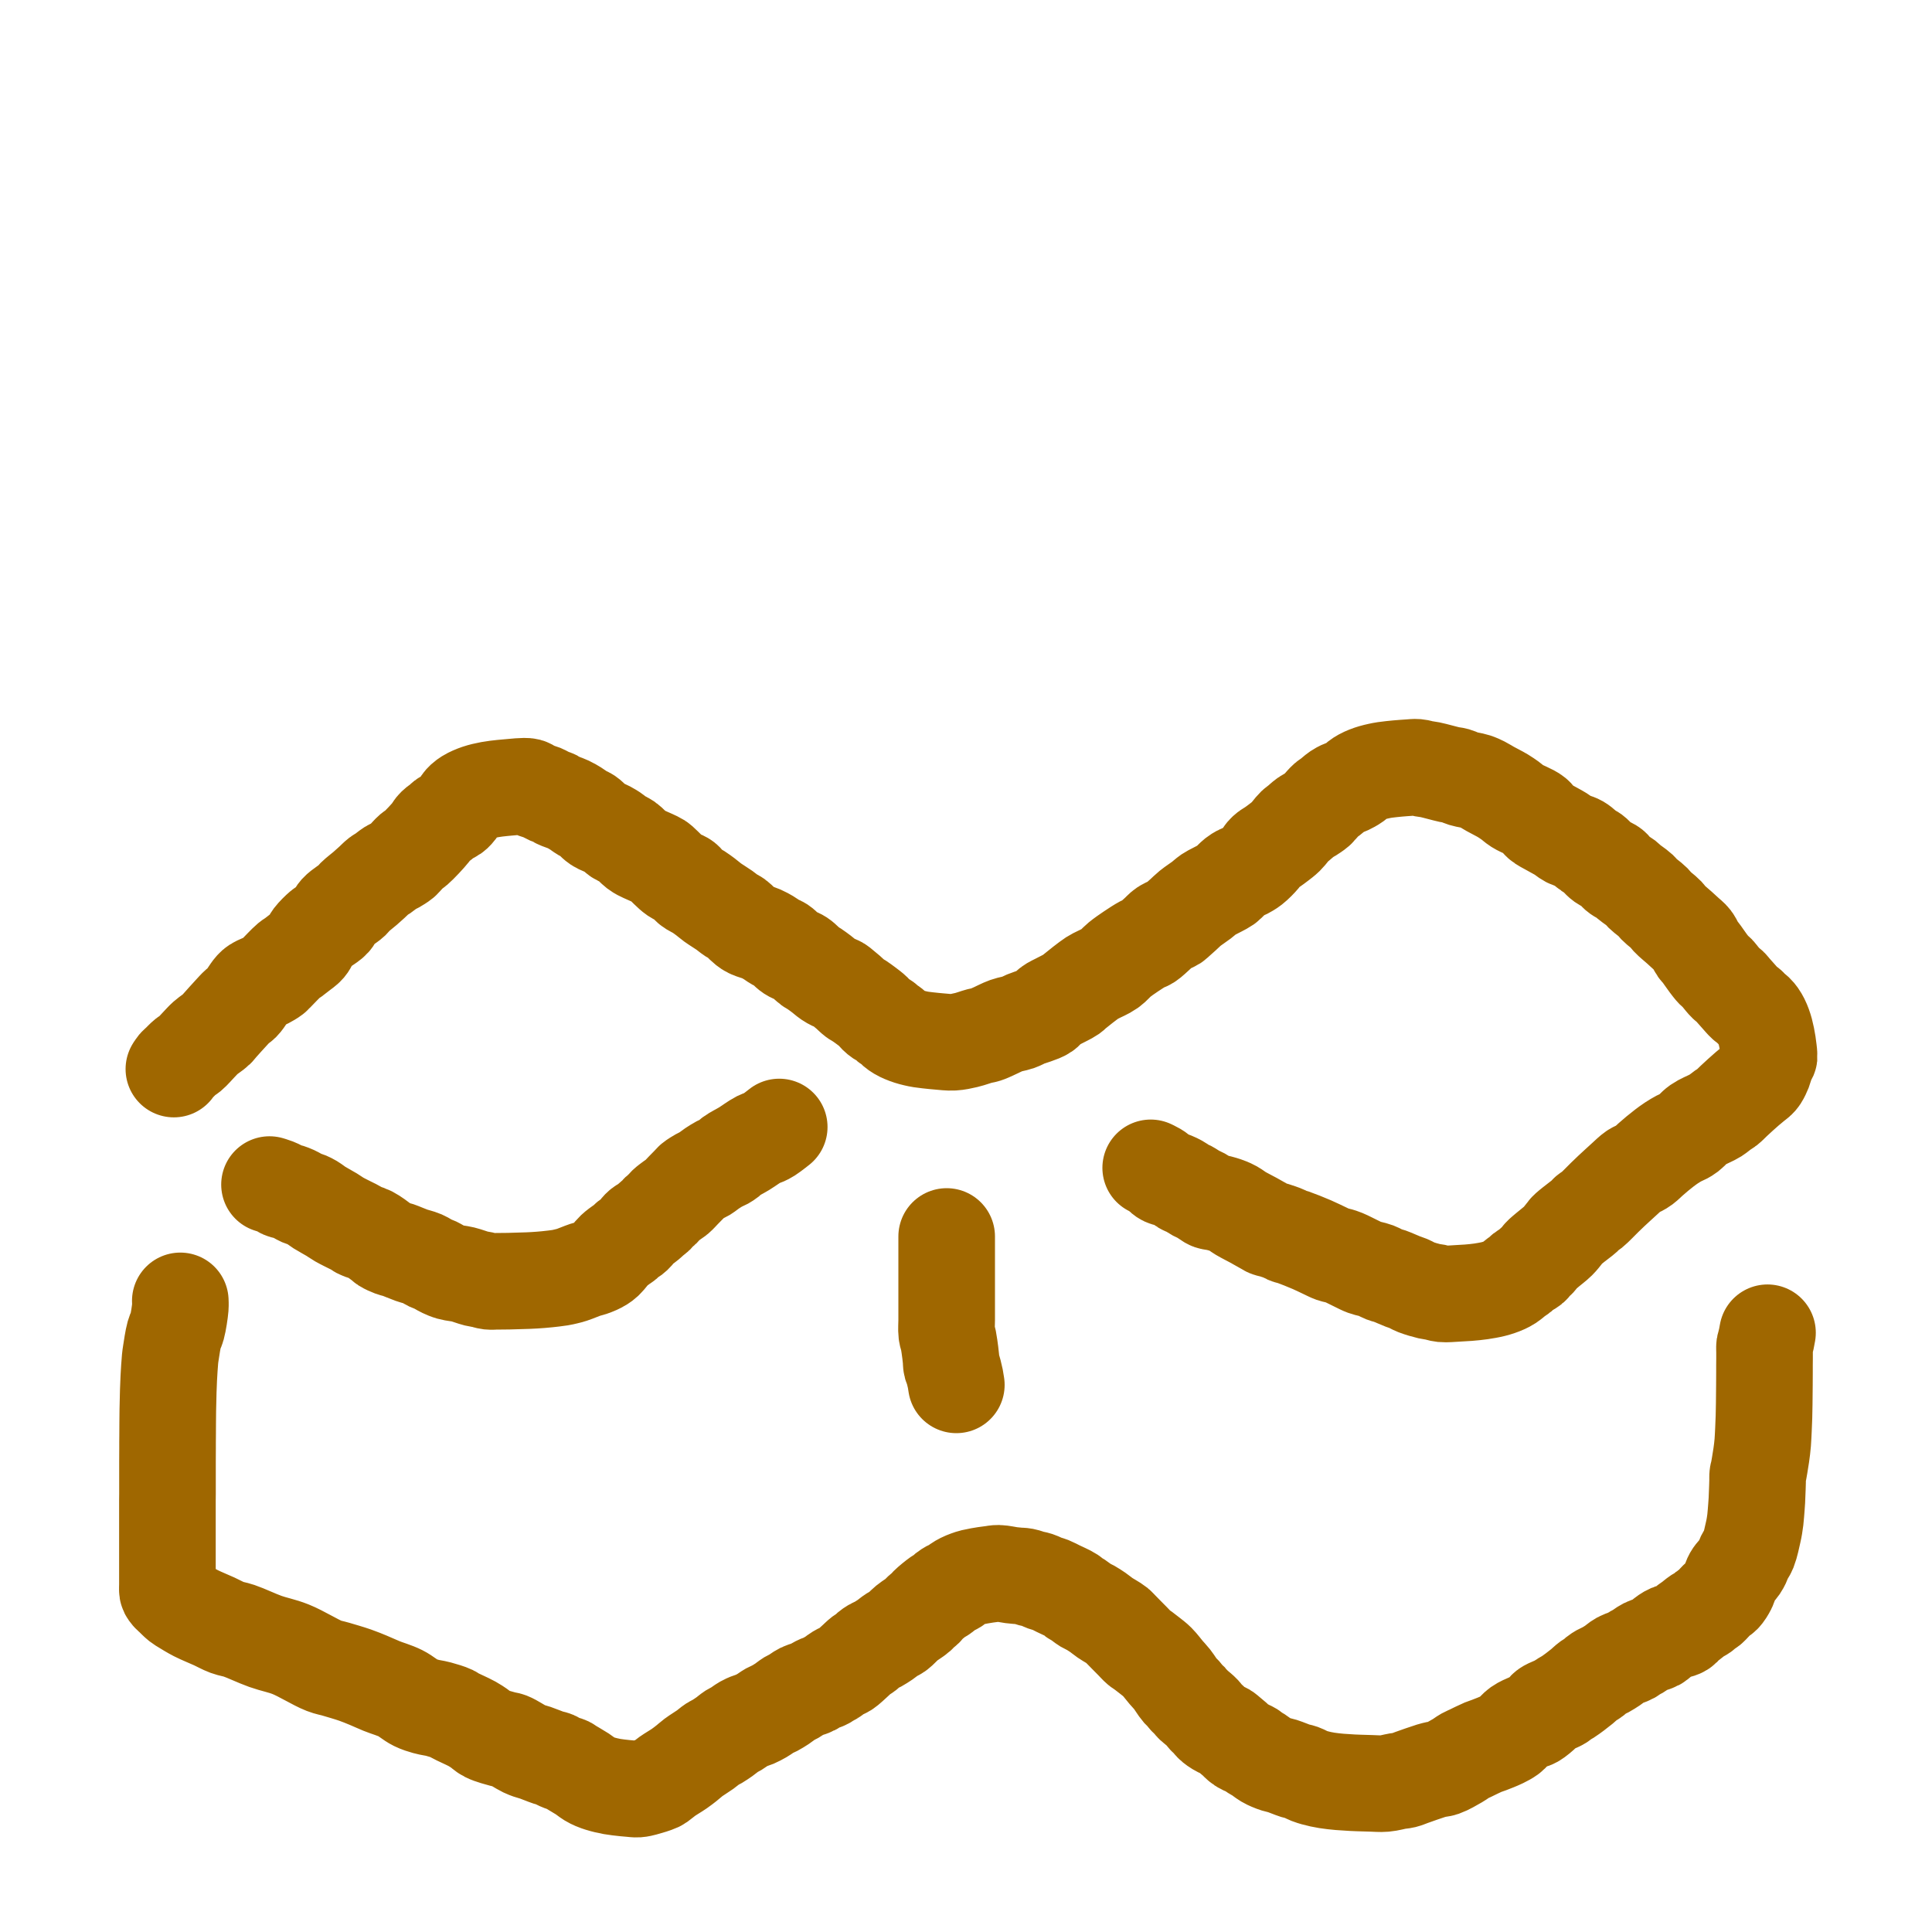<?xml version="1.0" encoding="utf-8"?>
<!-- Generator: SketchAPI 2022.10.24.12 https://api.sketch.io -->
<svg version="1.1" xmlns="http://www.w3.org/2000/svg" xmlns:xlink="http://www.w3.org/1999/xlink" xmlns:sketchjs="https://sketch.io/dtd/" sketchjs:metadata="eyJuYW1lIjoiRHJhd2luZy0xMS5za2V0Y2hwYWQiLCJzdXJmYWNlIjp7ImlzUGFpbnQiOnRydWUsIm1ldGhvZCI6ImZpbGwiLCJibGVuZCI6Im5vcm1hbCIsImVuYWJsZWQiOnRydWUsIm9wYWNpdHkiOjEsInR5cGUiOiJwYXR0ZXJuIiwicGF0dGVybiI6eyJ0eXBlIjoicGF0dGVybiIsInJlZmxlY3QiOiJuby1yZWZsZWN0IiwicmVwZWF0IjoicmVwZWF0Iiwic21vb3RoaW5nIjpmYWxzZSwic3JjIjoidHJhbnNwYXJlbnRMaWdodCIsInN4IjoxLCJzeSI6MSwieDAiOjAuNSwieDEiOjEsInkwIjowLjUsInkxIjoxfSwiaXNGaWxsIjp0cnVlfSwiY2xpcFBhdGgiOnsiZW5hYmxlZCI6dHJ1ZSwic3R5bGUiOnsic3Ryb2tlU3R5bGUiOiJibGFjayIsImxpbmVXaWR0aCI6MX19LCJkZXNjcmlwdGlvbiI6Ik1hZGUgd2l0aCBTa2V0Y2hwYWQiLCJtZXRhZGF0YSI6e30sImV4cG9ydERQSSI6NzIsImV4cG9ydEZvcm1hdCI6InBuZyIsImV4cG9ydFF1YWxpdHkiOjAuOTUsInVuaXRzIjoicHgiLCJ3aWR0aCI6MzAwLCJoZWlnaHQiOjMwMCwicGFnZXMiOlt7IndpZHRoIjozMDAsImhlaWdodCI6MzAwfV0sInV1aWQiOiI0OTBjMjAwOC0yMjBjLTRhM2YtYjZiYi03ZDlmNWFiYjg0NjMifQ==" width="300" height="300" viewBox="0 0 300 300">
<path style="fill: none; stroke: #9f6700; mix-blend-mode: source-over; stroke-dasharray: none; stroke-dashoffset: 0; stroke-linecap: round; stroke-linejoin: round; stroke-miterlimit: 4; stroke-opacity: 1; stroke-width: 15;" sketchjs:tool="pencil" d="M2.01 0 C2.01 0 2.01 0 2.01 0 2.01 0 2.044 0.578 2.01 1 1.95 1.741 1.717 3.276 1.51 4.04 1.379 4.523 1.203 4.713 1.07 5.19 0.865 5.923 0.661 7.345 0.55 8.05 0.485 8.461 0.462 8.614 0.42 9.03 0.348 9.753 0.268 11.116 0.22 12.01 0.181 12.74 0.163 13.269 0.14 14 0.111 14.898 0.085 16.101 0.07 17 0.058 17.734 0.055 18.333 0.05 19 0.045 19.667 0.044 20.448 0.04 21 0.037 21.391 0.032 21.667 0.03 22 0.028 22.333 0.031 22.609 0.03 23 0.029 23.552 0.022 24.333 0.02 25 0.018 25.667 0.02 26.448 0.02 27 0.02 27.391 0.02 27.609 0.02 28 0.02 28.552 0.023 29.448 0.02 30 0.018 30.391 0.012 30.667 0.01 31 0.008 31.333 0.01 31.667 0.01 32 0.01 32.333 0.01 32.667 0.01 33 0.01 33.333 0.01 33.667 0.01 34 0.01 34.333 0.01 34.609 0.01 35 0.01 35.552 0.01 36.448 0.01 37 0.01 37.391 0.01 37.667 0.01 38 0.01 38.333 0.01 38.667 0.01 39 0.01 39.333 0.01 39.667 0.01 40 0.01 40.333 0.01 40.667 0.01 41 0.01 41.333 0.01 41.667 0.01 42 0.01 42.333 0.01 42.667 0.01 43 0.01 43.333 0.01 43.667 0.01 44 0.01 44.333 -0.02 44.815 0.01 45 0.022 45.073 0.03 45.091 0.06 45.15 0.11 45.249 0.212 45.396 0.32 45.52 0.45 45.669 0.61 45.791 0.8 45.97 1.079 46.232 1.514 46.692 1.83 46.94 2.065 47.125 2.21 47.197 2.49 47.37 2.962 47.66 3.703 48.123 4.42 48.49 5.27 48.925 6.411 49.371 7.28 49.77 8.013 50.107 8.634 50.474 9.3 50.72 9.913 50.946 10.4 50.977 11.12 51.22 12.224 51.593 13.866 52.393 15.23 52.88 16.542 53.348 17.776 53.549 19.15 54.1 20.781 54.754 23.032 56.169 24.33 56.67 25.069 56.955 25.454 56.98 26.13 57.18 27.008 57.44 28.243 57.794 29.15 58.11 29.91 58.375 30.535 58.638 31.22 58.92 31.905 59.202 32.514 59.496 33.26 59.8 34.15 60.162 35.311 60.478 36.21 60.93 37.042 61.348 37.767 62.026 38.49 62.38 39.081 62.67 39.602 62.823 40.19 62.99 40.798 63.162 41.44 63.218 42.08 63.39 42.762 63.573 43.756 63.872 44.16 64.07 44.342 64.159 44.344 64.212 44.53 64.32 45.021 64.604 46.601 65.278 47.32 65.68 47.796 65.946 48.093 66.153 48.47 66.41 48.85 66.669 49.116 66.987 49.59 67.23 50.251 67.569 51.511 67.888 52.16 68.07 52.548 68.178 52.73 68.148 53.1 68.29 53.709 68.524 54.808 69.273 55.39 69.55 55.733 69.713 55.943 69.789 56.23 69.89 56.522 69.993 56.771 70.039 57.13 70.16 57.683 70.346 58.655 70.76 59.21 70.94 59.572 71.057 59.893 71.09 60.12 71.19 60.27 71.256 60.326 71.333 60.47 71.41 60.681 71.523 61.002 71.663 61.28 71.77 61.565 71.88 61.935 71.95 62.16 72.06 62.316 72.137 62.357 72.199 62.53 72.31 62.917 72.557 63.892 73.102 64.44 73.46 64.872 73.742 65.222 74.05 65.57 74.26 65.845 74.426 66.073 74.535 66.34 74.65 66.615 74.769 66.907 74.867 67.2 74.96 67.5 75.055 67.81 75.135 68.12 75.21 68.433 75.285 68.75 75.354 69.07 75.41 69.393 75.467 69.723 75.508 70.05 75.55 70.376 75.592 70.702 75.627 71.03 75.66 71.359 75.693 71.689 75.725 72.02 75.75 72.352 75.775 72.684 75.833 73.02 75.81 73.367 75.786 73.664 75.706 74.07 75.6 74.652 75.448 75.754 75.113 76.16 74.92 76.342 74.833 76.377 74.789 76.53 74.68 76.802 74.487 77.208 74.128 77.63 73.83 78.162 73.454 78.954 73.003 79.49 72.63 79.916 72.333 80.243 72.078 80.61 71.79 80.977 71.502 81.274 71.21 81.69 70.9 82.212 70.511 82.991 70.05 83.52 69.67 83.941 69.368 84.289 69.041 84.63 68.82 84.894 68.649 85.1 68.582 85.37 68.42 85.715 68.213 86.144 67.926 86.52 67.66 86.898 67.393 87.29 67.039 87.63 66.82 87.895 66.65 88.101 66.582 88.37 66.42 88.713 66.213 89.158 65.858 89.51 65.66 89.791 65.502 90.027 65.402 90.3 65.29 90.583 65.174 90.871 65.113 91.18 64.98 91.547 64.822 91.967 64.602 92.35 64.38 92.741 64.153 93.146 63.827 93.5 63.63 93.782 63.473 94.006 63.412 94.29 63.26 94.644 63.071 95.071 62.81 95.45 62.56 95.834 62.307 96.233 61.962 96.58 61.75 96.852 61.584 97.065 61.519 97.34 61.36 97.688 61.159 98.056 60.834 98.49 60.62 98.989 60.374 99.834 60.196 100.19 60.01 100.371 59.916 100.417 59.832 100.57 59.74 100.778 59.614 101.073 59.465 101.34 59.35 101.615 59.231 101.978 59.159 102.2 59.04 102.36 58.955 102.427 58.855 102.58 58.76 102.786 58.633 103.13 58.513 103.34 58.37 103.512 58.252 103.604 58.113 103.77 57.99 103.967 57.844 104.216 57.698 104.46 57.57 104.715 57.436 104.975 57.396 105.27 57.21 105.706 56.935 106.295 56.342 106.74 55.95 107.119 55.616 107.459 55.252 107.78 55.01 108.025 54.825 108.273 54.736 108.47 54.58 108.642 54.443 108.743 54.28 108.91 54.14 109.095 53.985 109.313 53.833 109.54 53.7 109.781 53.558 110.039 53.476 110.32 53.32 110.671 53.125 111.094 52.856 111.47 52.6 111.851 52.34 112.245 51.985 112.59 51.77 112.86 51.602 113.071 51.575 113.35 51.38 113.776 51.082 114.286 50.458 114.81 50.03 115.359 49.582 116.196 49.107 116.58 48.76 116.794 48.566 116.861 48.406 117.03 48.25 117.206 48.088 117.446 47.975 117.62 47.81 117.788 47.65 117.853 47.486 118.06 47.28 118.424 46.917 119.264 46.233 119.71 45.92 119.987 45.726 120.22 45.653 120.42 45.5 120.59 45.369 120.684 45.213 120.85 45.08 121.04 44.928 121.275 44.781 121.51 44.65 121.757 44.513 122.085 44.417 122.3 44.28 122.47 44.172 122.557 44.045 122.72 43.93 122.919 43.79 123.172 43.644 123.42 43.52 123.681 43.389 123.965 43.274 124.25 43.17 124.541 43.064 124.791 42.978 125.15 42.89 125.665 42.763 126.528 42.624 127.06 42.54 127.44 42.48 127.712 42.45 128.04 42.41 128.369 42.37 128.643 42.294 129.03 42.3 129.583 42.309 130.487 42.522 131.04 42.59 131.427 42.637 131.7 42.66 132.03 42.69 132.36 42.72 132.683 42.706 133.02 42.77 133.388 42.839 133.789 43.014 134.15 43.11 134.476 43.197 134.765 43.223 135.09 43.33 135.462 43.452 135.884 43.695 136.25 43.83 136.566 43.947 136.835 43.985 137.15 44.11 137.52 44.257 137.878 44.463 138.32 44.68 138.898 44.964 139.908 45.397 140.32 45.67 140.528 45.808 140.584 45.921 140.75 46.04 140.948 46.182 141.186 46.284 141.44 46.45 141.775 46.669 142.222 47.049 142.57 47.26 142.844 47.426 143.062 47.492 143.34 47.65 143.689 47.849 144.115 48.121 144.49 48.38 144.868 48.641 145.175 48.917 145.6 49.21 146.138 49.581 147.082 50.078 147.48 50.4 147.691 50.571 147.744 50.67 147.92 50.85 148.184 51.12 148.579 51.524 148.91 51.86 149.242 52.197 149.578 52.534 149.91 52.87 150.241 53.204 150.595 53.615 150.9 53.87 151.127 54.06 151.301 54.135 151.54 54.31 151.86 54.543 152.278 54.868 152.64 55.16 153.005 55.454 153.355 55.704 153.72 56.07 154.169 56.519 154.675 57.217 155.09 57.7 155.428 58.093 155.697 58.351 156.02 58.76 156.423 59.27 156.948 60.166 157.29 60.55 157.478 60.76 157.628 60.824 157.78 60.99 157.943 61.168 158.065 61.412 158.23 61.59 158.387 61.76 158.583 61.872 158.74 62.04 158.904 62.214 159.024 62.447 159.19 62.62 159.352 62.789 159.515 62.892 159.72 63.07 160.012 63.323 160.504 63.711 160.77 64 160.965 64.211 161.054 64.422 161.22 64.6 161.379 64.77 161.581 64.882 161.74 65.05 161.902 65.222 162.015 65.449 162.18 65.62 162.343 65.789 162.522 65.93 162.72 66.07 162.933 66.221 163.172 66.366 163.42 66.49 163.68 66.62 164.03 66.701 164.25 66.83 164.416 66.928 164.485 67.015 164.65 67.15 164.923 67.375 165.375 67.751 165.73 68.06 166.085 68.368 166.376 68.731 166.78 69 167.222 69.293 167.96 69.503 168.3 69.72 168.494 69.844 168.557 69.955 168.72 70.07 168.919 70.21 169.162 70.314 169.42 70.48 169.758 70.697 170.21 71.072 170.56 71.28 170.835 71.443 171.063 71.545 171.33 71.66 171.606 71.779 171.895 71.887 172.19 71.98 172.492 72.075 172.752 72.105 173.12 72.22 173.677 72.394 174.633 72.806 175.19 72.98 175.558 73.095 175.798 73.105 176.12 73.22 176.491 73.353 176.915 73.616 177.28 73.76 177.592 73.883 177.868 73.964 178.17 74.05 178.475 74.137 178.787 74.212 179.1 74.28 179.416 74.349 179.738 74.408 180.06 74.46 180.384 74.512 180.712 74.552 181.04 74.59 181.369 74.628 181.643 74.658 182.03 74.69 182.578 74.736 183.47 74.791 184.02 74.82 184.41 74.841 184.63 74.846 185.02 74.86 185.57 74.879 186.346 74.905 187.01 74.92 187.676 74.935 188.341 75.008 189.01 74.95 189.695 74.891 190.51 74.653 191.07 74.56 191.453 74.496 191.707 74.502 192.04 74.42 192.411 74.328 192.716 74.176 193.19 74.01 193.952 73.743 195.463 73.196 196.18 72.98 196.575 72.861 196.796 72.81 197.11 72.74 197.426 72.67 197.693 72.69 198.07 72.56 198.681 72.35 199.726 71.744 200.35 71.38 200.806 71.114 201.146 70.827 201.5 70.63 201.782 70.473 201.966 70.413 202.29 70.26 202.808 70.015 203.772 69.523 204.31 69.3 204.656 69.157 204.83 69.124 205.18 68.99 205.723 68.781 206.659 68.424 207.24 68.14 207.69 67.92 208.114 67.69 208.4 67.48 208.592 67.339 208.664 67.237 208.84 67.07 209.11 66.814 209.465 66.37 209.86 66.09 210.286 65.788 210.899 65.537 211.33 65.35 211.653 65.21 211.888 65.206 212.2 65.03 212.643 64.78 213.323 64.19 213.66 63.86 213.866 63.658 213.875 63.502 214.11 63.32 214.547 62.981 215.865 62.558 216.3 62.28 216.507 62.148 216.556 62.044 216.72 61.93 216.921 61.79 217.17 61.686 217.43 61.52 217.768 61.304 218.189 60.996 218.56 60.72 218.932 60.443 219.299 60.156 219.66 59.86 220.023 59.563 220.401 59.175 220.73 58.94 220.979 58.762 221.231 58.682 221.43 58.53 221.603 58.398 221.702 58.236 221.87 58.1 222.059 57.947 222.288 57.802 222.52 57.67 222.766 57.53 223.026 57.445 223.31 57.29 223.662 57.097 224.083 56.833 224.46 56.58 224.843 56.323 225.162 55.995 225.59 55.76 226.071 55.495 226.88 55.309 227.23 55.11 227.415 55.005 227.464 54.911 227.62 54.81 227.825 54.678 228.098 54.572 228.37 54.41 228.715 54.205 229.079 53.877 229.51 53.66 230.006 53.41 230.846 53.231 231.2 53.04 231.381 52.942 231.422 52.882 231.58 52.76 231.852 52.551 232.334 52.108 232.67 51.88 232.93 51.704 233.096 51.602 233.4 51.47 233.852 51.274 234.72 51.182 235.16 50.91 235.495 50.703 235.661 50.352 235.91 50.14 236.121 49.961 236.303 49.874 236.54 49.7 236.86 49.464 237.31 49.063 237.65 48.84 237.911 48.669 238.176 48.587 238.38 48.44 238.551 48.316 238.644 48.169 238.81 48.04 239.003 47.89 239.286 47.766 239.48 47.61 239.653 47.47 239.752 47.341 239.93 47.16 240.197 46.889 240.615 46.397 240.92 46.14 241.143 45.952 241.347 45.916 241.55 45.71 241.83 45.426 242.122 44.952 242.35 44.5 242.604 43.997 242.676 43.331 242.97 42.81 243.269 42.279 243.861 41.763 244.14 41.35 244.326 41.074 244.427 40.876 244.55 40.62 244.678 40.354 244.747 40.078 244.89 39.78 245.063 39.419 245.345 39.103 245.54 38.62 245.823 37.917 246.095 36.578 246.25 35.9 246.342 35.5 246.385 35.262 246.44 34.94 246.495 34.618 246.536 34.351 246.58 33.97 246.642 33.427 246.707 32.539 246.75 31.99 246.78 31.6 246.798 31.38 246.82 30.99 246.85 30.44 246.881 29.55 246.9 29 246.914 28.61 246.922 28.333 246.93 28 246.938 27.667 246.915 27.193 246.95 27 246.965 26.918 246.986 26.923 247.01 26.83 247.107 26.457 247.393 24.666 247.5 23.96 247.562 23.548 247.592 23.308 247.63 22.98 247.668 22.651 247.7 22.377 247.73 21.99 247.773 21.442 247.814 20.55 247.84 20 247.859 19.61 247.867 19.333 247.88 19 247.893 18.667 247.91 18.333 247.92 18 247.93 17.667 247.933 17.333 247.94 17 247.947 16.667 247.955 16.333 247.96 16 247.965 15.667 247.967 15.333 247.97 15 247.973 14.667 247.977 14.333 247.98 14 247.983 13.667 247.987 13.391 247.99 13 247.994 12.448 247.999 11.552 248 11 248.001 10.609 247.998 10.333 248 10 248.002 9.667 248.008 9.333 248.01 9 248.012 8.667 248.01 8.333 248.01 8 248.01 7.667 247.981 7.189 248.01 7 248.022 6.923 248.039 6.916 248.06 6.84 248.111 6.659 248.222 6.223 248.29 5.91 248.359 5.594 248.47 4.95 248.47 4.95 " transform="matrix(1,0,0,1,25.987,202)"/>
<path style="fill: none; stroke: #9f6700; mix-blend-mode: source-over; stroke-dasharray: none; stroke-dashoffset: 0; stroke-linecap: round; stroke-linejoin: round; stroke-miterlimit: 4; stroke-opacity: 1; stroke-width: 15;" sketchjs:tool="pencil" d="M0.03 0 C0.03 0 0.03 0 0.03 0 0.03 0 0.03 1.448 0.03 2 0.03 2.391 0.03 2.609 0.03 3 0.03 3.552 0.03 4.333 0.03 5 0.03 5.667 0.03 6.333 0.03 7 0.03 7.667 0.03 8.333 0.03 9 0.03 9.667 0.03 10.333 0.03 11 0.03 11.667 0.03 12.333 0.03 13 0.03 13.667 -0.039 14.437 0.03 15 0.081 15.422 0.217 15.672 0.3 16.09 0.409 16.642 0.52 17.491 0.59 18.03 0.64 18.414 0.668 18.69 0.7 19.02 0.732 19.35 0.726 19.801 0.78 20.01 0.807 20.113 0.843 20.13 0.88 20.23 0.954 20.427 1.069 20.825 1.15 21.13 1.232 21.439 1.307 21.753 1.37 22.07 1.434 22.39 1.53 23.04 1.53 23.04 " transform="matrix(1,0,0,1,146.969,192)"/>
<path style="fill: none; stroke: #9f6700; mix-blend-mode: source-over; stroke-dasharray: none; stroke-dashoffset: 0; stroke-linecap: round; stroke-linejoin: round; stroke-miterlimit: 4; stroke-opacity: 1; stroke-width: 15;" sketchjs:tool="pencil" d="M0 46.87 C0 46.87 0 46.87 0 46.87 0 46.87 0.207 46.517 0.34 46.36 0.476 46.199 0.624 46.096 0.81 45.92 1.086 45.659 1.516 45.19 1.83 44.94 2.064 44.754 2.241 44.715 2.49 44.51 2.892 44.178 3.486 43.476 3.92 43.03 4.28 42.661 4.521 42.365 4.91 42.02 5.39 41.593 6.246 41.061 6.62 40.7 6.834 40.494 6.89 40.368 7.07 40.16 7.324 39.866 7.695 39.458 8.01 39.11 8.325 38.762 8.639 38.413 8.96 38.07 9.282 37.726 9.639 37.309 9.94 37.05 10.161 36.86 10.326 36.842 10.56 36.61 11.015 36.159 11.821 34.746 12.24 34.29 12.443 34.069 12.521 33.999 12.75 33.85 13.112 33.615 13.811 33.381 14.28 33.13 14.7 32.905 15.155 32.653 15.44 32.43 15.633 32.279 15.68 32.19 15.88 31.99 16.306 31.564 17.384 30.403 17.88 29.99 18.14 29.774 18.281 29.725 18.52 29.55 18.84 29.317 19.258 28.991 19.62 28.7 19.984 28.408 20.393 28.161 20.7 27.8 21.022 27.421 21.157 26.896 21.49 26.46 21.87 25.963 22.51 25.342 22.9 25.01 23.14 24.806 23.293 24.744 23.53 24.57 23.85 24.334 24.327 24.059 24.64 23.71 24.965 23.347 25.049 22.846 25.43 22.42 25.947 21.842 27.186 21.139 27.63 20.71 27.853 20.494 27.871 20.38 28.08 20.17 28.444 19.804 29.229 19.217 29.71 18.8 30.101 18.461 30.412 18.176 30.76 17.86 31.109 17.543 31.481 17.144 31.8 16.9 32.039 16.718 32.222 16.649 32.47 16.48 32.8 16.255 33.246 15.865 33.59 15.65 33.858 15.483 34.068 15.419 34.34 15.26 34.687 15.057 35.207 14.747 35.49 14.51 35.684 14.347 35.754 14.226 35.93 14.04 36.191 13.764 36.607 13.277 36.91 13.02 37.133 12.832 37.278 12.814 37.54 12.59 38.101 12.111 39.478 10.637 39.94 10.05 40.159 9.771 40.213 9.582 40.37 9.39 40.512 9.217 40.655 9.08 40.83 8.94 41.024 8.785 41.3 8.669 41.49 8.51 41.661 8.366 41.724 8.198 41.93 8.04 42.255 7.79 43.023 7.51 43.35 7.28 43.546 7.142 43.642 7.042 43.78 6.89 43.937 6.718 44.094 6.508 44.23 6.29 44.376 6.057 44.477 5.74 44.62 5.53 44.738 5.358 44.851 5.237 45 5.1 45.168 4.945 45.375 4.794 45.59 4.66 45.822 4.515 46.086 4.388 46.35 4.27 46.622 4.148 46.91 4.038 47.2 3.94 47.496 3.841 47.802 3.756 48.11 3.68 48.422 3.603 48.74 3.538 49.06 3.48 49.383 3.421 49.713 3.373 50.04 3.33 50.366 3.287 50.692 3.253 51.02 3.22 51.349 3.187 51.591 3.158 52.01 3.13 52.738 3.081 54.454 2.857 55 3 55.23 3.06 55.274 3.187 55.45 3.28 55.677 3.4 55.981 3.533 56.26 3.64 56.547 3.75 56.838 3.801 57.15 3.93 57.519 4.082 57.956 4.361 58.32 4.52 58.625 4.653 58.955 4.723 59.18 4.84 59.342 4.924 59.388 5.012 59.57 5.11 59.922 5.298 60.716 5.526 61.21 5.76 61.64 5.964 61.998 6.175 62.38 6.41 62.768 6.648 63.169 6.977 63.52 7.18 63.798 7.341 64.015 7.368 64.3 7.56 64.729 7.849 65.241 8.526 65.76 8.87 66.242 9.19 66.823 9.337 67.29 9.59 67.708 9.816 68.156 10.076 68.44 10.3 68.633 10.452 68.675 10.59 68.88 10.74 69.211 10.982 69.866 11.166 70.33 11.49 70.841 11.847 71.383 12.519 71.79 12.83 72.049 13.028 72.23 13.129 72.47 13.26 72.722 13.397 72.943 13.477 73.27 13.63 73.79 13.873 74.878 14.317 75.29 14.58 75.494 14.71 75.52 14.763 75.71 14.93 76.143 15.309 77.119 16.385 77.79 16.84 78.307 17.191 78.902 17.256 79.3 17.57 79.646 17.843 79.77 18.266 80.1 18.55 80.463 18.862 81.002 19.059 81.42 19.33 81.817 19.587 82.179 19.853 82.55 20.13 82.923 20.409 83.229 20.695 83.65 21 84.178 21.383 84.957 21.844 85.49 22.22 85.914 22.519 86.268 22.841 86.61 23.06 86.875 23.23 87.076 23.263 87.35 23.46 87.772 23.763 88.405 24.505 88.81 24.82 89.066 25.019 89.196 25.11 89.48 25.25 89.908 25.461 90.674 25.638 91.18 25.86 91.611 26.049 91.959 26.246 92.34 26.47 92.73 26.699 93.136 27.023 93.49 27.22 93.772 27.377 93.991 27.401 94.28 27.59 94.713 27.873 95.23 28.539 95.75 28.88 96.234 29.197 96.796 29.283 97.28 29.6 97.8 29.941 98.34 30.589 98.75 30.89 99.013 31.083 99.186 31.141 99.44 31.31 99.772 31.531 100.191 31.841 100.56 32.12 100.931 32.401 101.324 32.763 101.66 32.99 101.918 33.164 102.126 33.277 102.38 33.4 102.645 33.528 102.998 33.614 103.22 33.74 103.385 33.833 103.456 33.911 103.62 34.04 103.895 34.257 104.345 34.634 104.7 34.94 105.055 35.247 105.426 35.64 105.75 35.88 105.995 36.062 106.185 36.132 106.44 36.3 106.774 36.521 107.201 36.829 107.57 37.11 107.941 37.392 108.386 37.718 108.66 37.99 108.855 38.184 108.943 38.373 109.11 38.54 109.277 38.707 109.457 38.853 109.66 38.99 109.88 39.138 110.187 39.24 110.39 39.39 110.562 39.518 110.654 39.678 110.82 39.81 111.01 39.961 111.289 40.073 111.48 40.23 111.654 40.373 111.76 40.553 111.93 40.7 112.114 40.858 112.326 41.007 112.55 41.14 112.788 41.282 113.053 41.405 113.32 41.52 113.596 41.639 113.886 41.746 114.18 41.84 114.479 41.936 114.789 42.017 115.1 42.09 115.415 42.164 115.682 42.221 116.06 42.28 116.597 42.364 117.477 42.453 118.02 42.51 118.405 42.55 118.623 42.572 119.01 42.6 119.558 42.64 120.335 42.748 121 42.71 121.678 42.671 122.361 42.52 123.04 42.36 123.738 42.196 124.569 41.877 125.13 41.73 125.503 41.632 125.744 41.624 126.07 41.52 126.444 41.401 126.798 41.223 127.24 41.03 127.826 40.775 128.601 40.347 129.27 40.11 129.886 39.891 130.565 39.82 131.1 39.63 131.541 39.474 131.789 39.302 132.27 39.1 133.023 38.783 134.562 38.399 135.2 37.96 135.59 37.692 135.664 37.348 135.99 37.09 136.369 36.79 136.875 36.594 137.38 36.32 137.978 35.995 138.942 35.557 139.35 35.27 139.558 35.124 139.568 35.057 139.78 34.88 140.306 34.441 141.968 33.123 142.62 32.7 142.936 32.495 143.053 32.463 143.36 32.3 143.86 32.033 144.754 31.674 145.34 31.26 145.893 30.87 146.276 30.339 146.8 29.91 147.349 29.46 147.964 29.039 148.57 28.63 149.181 28.218 149.946 27.719 150.45 27.45 150.769 27.28 150.965 27.276 151.26 27.09 151.696 26.815 152.284 26.223 152.73 25.83 153.112 25.494 153.376 25.151 153.78 24.88 154.219 24.586 154.952 24.38 155.29 24.16 155.485 24.033 155.539 23.949 155.71 23.8 155.982 23.562 156.412 23.175 156.76 22.86 157.108 22.545 157.397 22.238 157.8 21.91 158.302 21.501 159.056 21.023 159.57 20.63 159.982 20.315 160.324 19.978 160.66 19.75 160.92 19.574 161.087 19.507 161.39 19.34 161.886 19.067 162.952 18.568 163.36 18.28 163.568 18.133 163.617 18.05 163.79 17.89 164.059 17.64 164.495 17.168 164.81 16.92 165.047 16.734 165.242 16.619 165.48 16.49 165.73 16.354 165.995 16.282 166.28 16.13 166.634 15.942 167.042 15.725 167.43 15.42 167.906 15.046 168.552 14.386 168.88 13.99 169.082 13.746 169.151 13.537 169.31 13.35 169.457 13.177 169.609 13.04 169.79 12.9 169.991 12.745 170.218 12.641 170.47 12.47 170.8 12.245 171.224 11.934 171.59 11.65 171.957 11.364 172.304 11.119 172.67 10.76 173.121 10.318 173.673 9.509 174.05 9.15 174.272 8.939 174.409 8.878 174.63 8.7 174.935 8.454 175.371 8.033 175.7 7.8 175.953 7.621 176.149 7.548 176.41 7.38 176.747 7.163 177.259 6.839 177.54 6.59 177.737 6.416 177.811 6.286 177.99 6.09 178.249 5.807 178.652 5.32 178.95 5.06 179.169 4.869 179.337 4.796 179.57 4.62 179.886 4.381 180.325 3.966 180.66 3.74 180.917 3.567 181.127 3.461 181.38 3.34 181.646 3.213 181.922 3.144 182.22 3 182.583 2.825 183.105 2.551 183.39 2.34 183.58 2.199 183.654 2.061 183.82 1.93 184.011 1.779 184.244 1.63 184.48 1.5 184.729 1.362 185.004 1.241 185.28 1.13 185.563 1.016 185.861 0.918 186.16 0.83 186.464 0.741 186.777 0.668 187.09 0.6 187.406 0.531 187.672 0.476 188.05 0.42 188.589 0.34 189.475 0.252 190.02 0.2 190.406 0.163 190.679 0.145 191.01 0.12 191.342 0.095 191.677 0.068 192.01 0.05 192.341 0.032 192.665 -0.019 193 0.01 193.352 0.04 193.721 0.176 194.07 0.24 194.4 0.301 194.629 0.307 195.04 0.39 195.776 0.538 197.357 0.994 198.09 1.15 198.498 1.237 198.72 1.226 199.05 1.32 199.424 1.426 199.772 1.645 200.21 1.78 200.751 1.947 201.528 2.025 202.07 2.2 202.512 2.343 202.856 2.508 203.24 2.7 203.634 2.897 203.961 3.125 204.4 3.37 204.966 3.687 205.8 4.092 206.36 4.43 206.801 4.696 207.134 4.931 207.51 5.2 207.888 5.471 208.152 5.752 208.62 6.05 209.313 6.491 210.732 6.963 211.34 7.47 211.738 7.802 211.817 8.212 212.15 8.51 212.507 8.829 212.963 9.021 213.44 9.3 214.02 9.64 214.835 10.044 215.39 10.39 215.825 10.661 216.091 10.944 216.52 11.17 217.009 11.428 217.673 11.513 218.19 11.81 218.721 12.115 219.244 12.712 219.66 12.99 219.936 13.174 220.12 13.192 220.39 13.39 220.81 13.699 221.325 14.425 221.84 14.79 222.307 15.12 222.928 15.213 223.32 15.53 223.665 15.809 223.79 16.241 224.12 16.53 224.481 16.846 225.119 17.08 225.43 17.32 225.627 17.473 225.668 17.576 225.87 17.75 226.25 18.077 227.222 18.703 227.6 19.06 227.814 19.262 227.841 19.383 228.05 19.59 228.416 19.952 229.326 20.58 229.69 20.95 229.902 21.165 229.931 21.293 230.14 21.51 230.499 21.883 231.385 22.521 231.74 22.9 231.948 23.122 231.974 23.257 232.18 23.48 232.531 23.86 233.281 24.457 233.75 24.88 234.133 25.226 234.446 25.509 234.79 25.83 235.136 26.152 235.527 26.427 235.82 26.81 236.131 27.217 236.35 27.895 236.58 28.22 236.718 28.416 236.81 28.452 236.97 28.65 237.282 29.035 237.857 29.914 238.25 30.43 238.565 30.843 238.86 31.245 239.13 31.52 239.322 31.715 239.506 31.803 239.67 31.97 239.836 32.139 239.941 32.315 240.12 32.53 240.37 32.831 240.755 33.332 241.04 33.6 241.245 33.792 241.447 33.876 241.62 34.04 241.789 34.2 241.891 34.364 242.07 34.57 242.325 34.864 242.694 35.281 243.01 35.63 243.324 35.977 243.666 36.399 243.96 36.66 244.175 36.851 244.39 36.937 244.57 37.1 244.741 37.255 244.851 37.453 245.02 37.61 245.196 37.774 245.436 37.894 245.61 38.06 245.777 38.219 245.913 38.387 246.05 38.58 246.201 38.793 246.344 39.04 246.47 39.29 246.601 39.549 246.716 39.828 246.82 40.11 246.926 40.398 247.017 40.697 247.1 41 247.184 41.31 247.255 41.632 247.32 41.95 247.385 42.268 247.44 42.588 247.49 42.91 247.54 43.234 247.583 43.562 247.62 43.89 247.657 44.219 247.723 44.742 247.71 44.88 247.706 44.917 247.703 44.919 247.69 44.95 247.661 45.019 247.576 45.136 247.51 45.27 247.407 45.48 247.264 45.815 247.16 46.1 247.054 46.391 247.005 46.685 246.88 47 246.733 47.37 246.496 47.886 246.31 48.17 246.188 48.355 246.091 48.454 245.95 48.59 245.788 48.746 245.599 48.863 245.38 49.04 245.076 49.287 244.656 49.634 244.3 49.94 243.943 50.247 243.589 50.564 243.24 50.88 242.893 51.194 242.553 51.511 242.21 51.83 241.866 52.151 241.496 52.552 241.18 52.8 240.945 52.985 240.766 53.058 240.52 53.23 240.192 53.459 239.744 53.851 239.4 54.07 239.132 54.24 238.96 54.307 238.65 54.47 238.148 54.733 237.256 55.081 236.67 55.49 236.117 55.876 235.617 56.519 235.21 56.83 234.951 57.028 234.77 57.129 234.53 57.26 234.278 57.397 234.017 57.479 233.73 57.63 233.375 57.817 232.949 58.072 232.57 58.32 232.185 58.572 231.81 58.85 231.44 59.13 231.07 59.41 230.709 59.703 230.35 60 229.989 60.299 229.633 60.61 229.28 60.92 228.927 61.23 228.552 61.619 228.23 61.86 227.987 62.041 227.791 62.153 227.55 62.28 227.296 62.414 227.035 62.453 226.74 62.64 226.304 62.917 225.715 63.514 225.27 63.91 224.891 64.247 224.576 64.542 224.23 64.86 223.883 65.179 223.533 65.497 223.19 65.82 222.847 66.143 222.567 66.416 222.17 66.8 221.61 67.342 220.652 68.365 220.15 68.77 219.886 68.983 219.689 69.041 219.5 69.2 219.326 69.346 219.258 69.49 219.05 69.68 218.675 70.024 217.856 70.604 217.36 71.01 216.959 71.338 216.56 71.638 216.29 71.92 216.095 72.124 216.019 72.28 215.84 72.5 215.592 72.805 215.295 73.207 214.93 73.57 214.48 74.017 213.783 74.523 213.3 74.94 212.906 75.28 212.506 75.59 212.24 75.88 212.048 76.089 211.963 76.294 211.8 76.47 211.642 76.64 211.44 76.753 211.28 76.92 211.116 77.092 211.04 77.302 210.83 77.49 210.528 77.761 209.856 78.047 209.55 78.29 209.354 78.446 209.278 78.591 209.11 78.73 208.923 78.886 208.709 78.995 208.47 79.17 208.15 79.405 207.709 79.808 207.37 80.03 207.107 80.202 206.888 80.31 206.63 80.43 206.362 80.554 206.078 80.661 205.79 80.76 205.495 80.862 205.188 80.952 204.88 81.03 204.568 81.109 204.249 81.17 203.93 81.23 203.609 81.29 203.285 81.343 202.96 81.39 202.635 81.437 202.308 81.475 201.98 81.51 201.651 81.545 201.321 81.575 200.99 81.6 200.658 81.625 200.322 81.64 199.99 81.66 199.659 81.68 199.388 81.702 199 81.72 198.449 81.745 197.56 81.836 197 81.78 196.585 81.738 196.279 81.599 195.93 81.53 195.6 81.464 195.341 81.459 194.96 81.37 194.392 81.238 193.459 80.97 192.87 80.74 192.416 80.562 192.065 80.323 191.7 80.17 191.392 80.041 191.18 79.994 190.83 79.86 190.287 79.651 189.32 79.206 188.77 79.01 188.413 78.883 188.184 78.863 187.87 78.74 187.5 78.595 187.141 78.337 186.7 78.17 186.17 77.97 185.421 77.864 184.89 77.67 184.45 77.509 184.161 77.338 183.72 77.13 183.139 76.856 182.249 76.381 181.71 76.16 181.362 76.017 181.129 75.949 180.83 75.86 180.526 75.769 180.222 75.734 179.9 75.62 179.529 75.489 179.18 75.293 178.74 75.09 178.157 74.82 177.453 74.461 176.71 74.14 175.83 73.76 174.491 73.223 173.79 72.98 173.405 72.847 173.107 72.813 172.88 72.71 172.73 72.642 172.697 72.571 172.53 72.49 172.18 72.32 171.305 72.032 170.82 71.88 170.469 71.77 170.127 71.726 169.9 71.63 169.754 71.568 169.72 71.522 169.56 71.43 169.179 71.211 168.271 70.698 167.62 70.34 166.967 69.981 166.212 69.616 165.65 69.28 165.209 69.016 164.854 68.719 164.5 68.52 164.218 68.362 163.983 68.261 163.71 68.15 163.43 68.036 163.137 67.939 162.84 67.85 162.537 67.759 162.224 67.68 161.91 67.61 161.594 67.54 161.175 67.509 160.95 67.43 160.817 67.383 160.78 67.347 160.65 67.27 160.39 67.115 159.863 66.719 159.51 66.52 159.226 66.36 158.996 66.295 158.71 66.14 158.357 65.949 157.915 65.626 157.56 65.44 157.272 65.289 156.968 65.213 156.75 65.08 156.582 64.978 156.502 64.859 156.34 64.75 156.136 64.612 155.865 64.463 155.61 64.34 155.346 64.212 155.066 64.101 154.78 64 154.486 63.897 154.097 63.835 153.87 63.73 153.719 63.66 153.638 63.598 153.52 63.5 153.373 63.377 153.24 63.175 153.07 63.03 152.887 62.874 152.673 62.733 152.45 62.6 152.212 62.458 151.68 62.21 151.68 62.21 " transform="matrix(1,0,0,1,27,119.133)"/>
<path style="fill: none; stroke: #9f6700; mix-blend-mode: source-over; stroke-dasharray: none; stroke-dashoffset: 0; stroke-linecap: round; stroke-linejoin: round; stroke-miterlimit: 4; stroke-opacity: 1; stroke-width: 15;" sketchjs:tool="pencil" d="M79.15 0 C79.15 0 79.15 0 79.15 0 79.15 0 79.15 0 79.15 0 79.15 0 77.993 0.918 77.55 1.2 77.261 1.384 77.062 1.481 76.8 1.6 76.529 1.723 76.29 1.749 75.95 1.92 75.363 2.215 74.411 2.933 73.68 3.38 73.015 3.786 72.155 4.196 71.75 4.5 71.538 4.659 71.478 4.786 71.31 4.92 71.12 5.071 70.892 5.22 70.66 5.35 70.414 5.488 70.154 5.567 69.87 5.72 69.515 5.911 69.09 6.178 68.71 6.43 68.326 6.685 67.927 7.028 67.58 7.24 67.308 7.406 67.095 7.471 66.82 7.63 66.472 7.831 65.953 8.134 65.67 8.37 65.476 8.532 65.407 8.655 65.23 8.84 64.967 9.114 64.57 9.513 64.24 9.85 63.91 10.187 63.554 10.603 63.25 10.86 63.026 11.05 62.856 11.125 62.62 11.3 62.301 11.536 61.796 11.895 61.52 12.16 61.325 12.347 61.237 12.528 61.07 12.69 60.901 12.855 60.679 12.974 60.51 13.14 60.343 13.304 60.227 13.516 60.06 13.68 59.891 13.846 59.715 13.951 59.5 14.13 59.199 14.38 58.759 14.815 58.43 15.05 58.181 15.228 57.928 15.307 57.73 15.46 57.556 15.594 57.43 15.733 57.29 15.9 57.135 16.085 57.01 16.345 56.85 16.53 56.702 16.701 56.552 16.841 56.37 16.98 56.17 17.133 55.884 17.245 55.69 17.4 55.518 17.538 55.417 17.708 55.25 17.85 55.065 18.007 54.856 18.115 54.62 18.29 54.301 18.526 53.891 18.799 53.52 19.15 53.063 19.582 52.511 20.384 52.13 20.74 51.904 20.951 51.754 21.053 51.54 21.19 51.313 21.335 51.059 21.462 50.8 21.58 50.53 21.703 50.24 21.812 49.95 21.91 49.654 22.009 49.402 22.051 49.04 22.17 48.485 22.353 47.517 22.77 46.96 22.95 46.595 23.068 46.35 23.125 46.04 23.2 45.727 23.275 45.465 23.338 45.09 23.4 44.555 23.489 43.673 23.582 43.13 23.64 42.745 23.681 42.471 23.703 42.14 23.73 41.808 23.757 41.473 23.78 41.14 23.8 40.809 23.82 40.481 23.837 40.15 23.85 39.818 23.863 39.483 23.87 39.15 23.88 38.817 23.89 38.483 23.9 38.15 23.91 37.817 23.92 37.483 23.933 37.15 23.94 36.817 23.947 36.483 23.947 36.15 23.95 35.817 23.953 35.483 23.957 35.15 23.96 34.817 23.963 34.487 24.008 34.15 23.97 33.794 23.93 33.421 23.785 33.07 23.71 32.739 23.639 32.481 23.624 32.1 23.53 31.534 23.391 30.704 23.057 30.02 22.89 29.372 22.732 28.652 22.697 28.1 22.54 27.661 22.415 27.329 22.267 26.95 22.09 26.556 21.906 26.142 21.622 25.78 21.45 25.481 21.308 25.238 21.253 24.94 21.11 24.577 20.937 24.21 20.65 23.77 20.46 23.253 20.237 22.617 20.115 22.01 19.9 21.344 19.664 20.494 19.277 19.94 19.09 19.579 18.968 19.347 18.949 19.03 18.83 18.659 18.691 18.142 18.462 17.86 18.28 17.678 18.163 17.641 18.076 17.45 17.93 17.064 17.635 16.243 17.009 15.63 16.69 15.078 16.403 14.315 16.254 13.96 16.06 13.775 15.959 13.726 15.867 13.57 15.77 13.363 15.641 13.123 15.541 12.81 15.38 12.303 15.12 11.386 14.686 10.82 14.36 10.377 14.105 10.106 13.886 9.67 13.62 9.115 13.281 8.301 12.859 7.75 12.51 7.314 12.234 6.959 11.928 6.61 11.72 6.334 11.556 6.108 11.445 5.84 11.33 5.562 11.211 5.276 11.155 4.97 11.02 4.603 10.859 4.163 10.566 3.8 10.4 3.498 10.262 3.241 10.166 2.95 10.07 2.654 9.972 2.267 9.92 2.04 9.82 1.89 9.754 1.833 9.678 1.69 9.6 1.48 9.486 1.167 9.339 0.89 9.23 0.604 9.118 0 8.94 0 8.94 " transform="matrix(1,0,0,1,41.848,175)"/>
</svg>